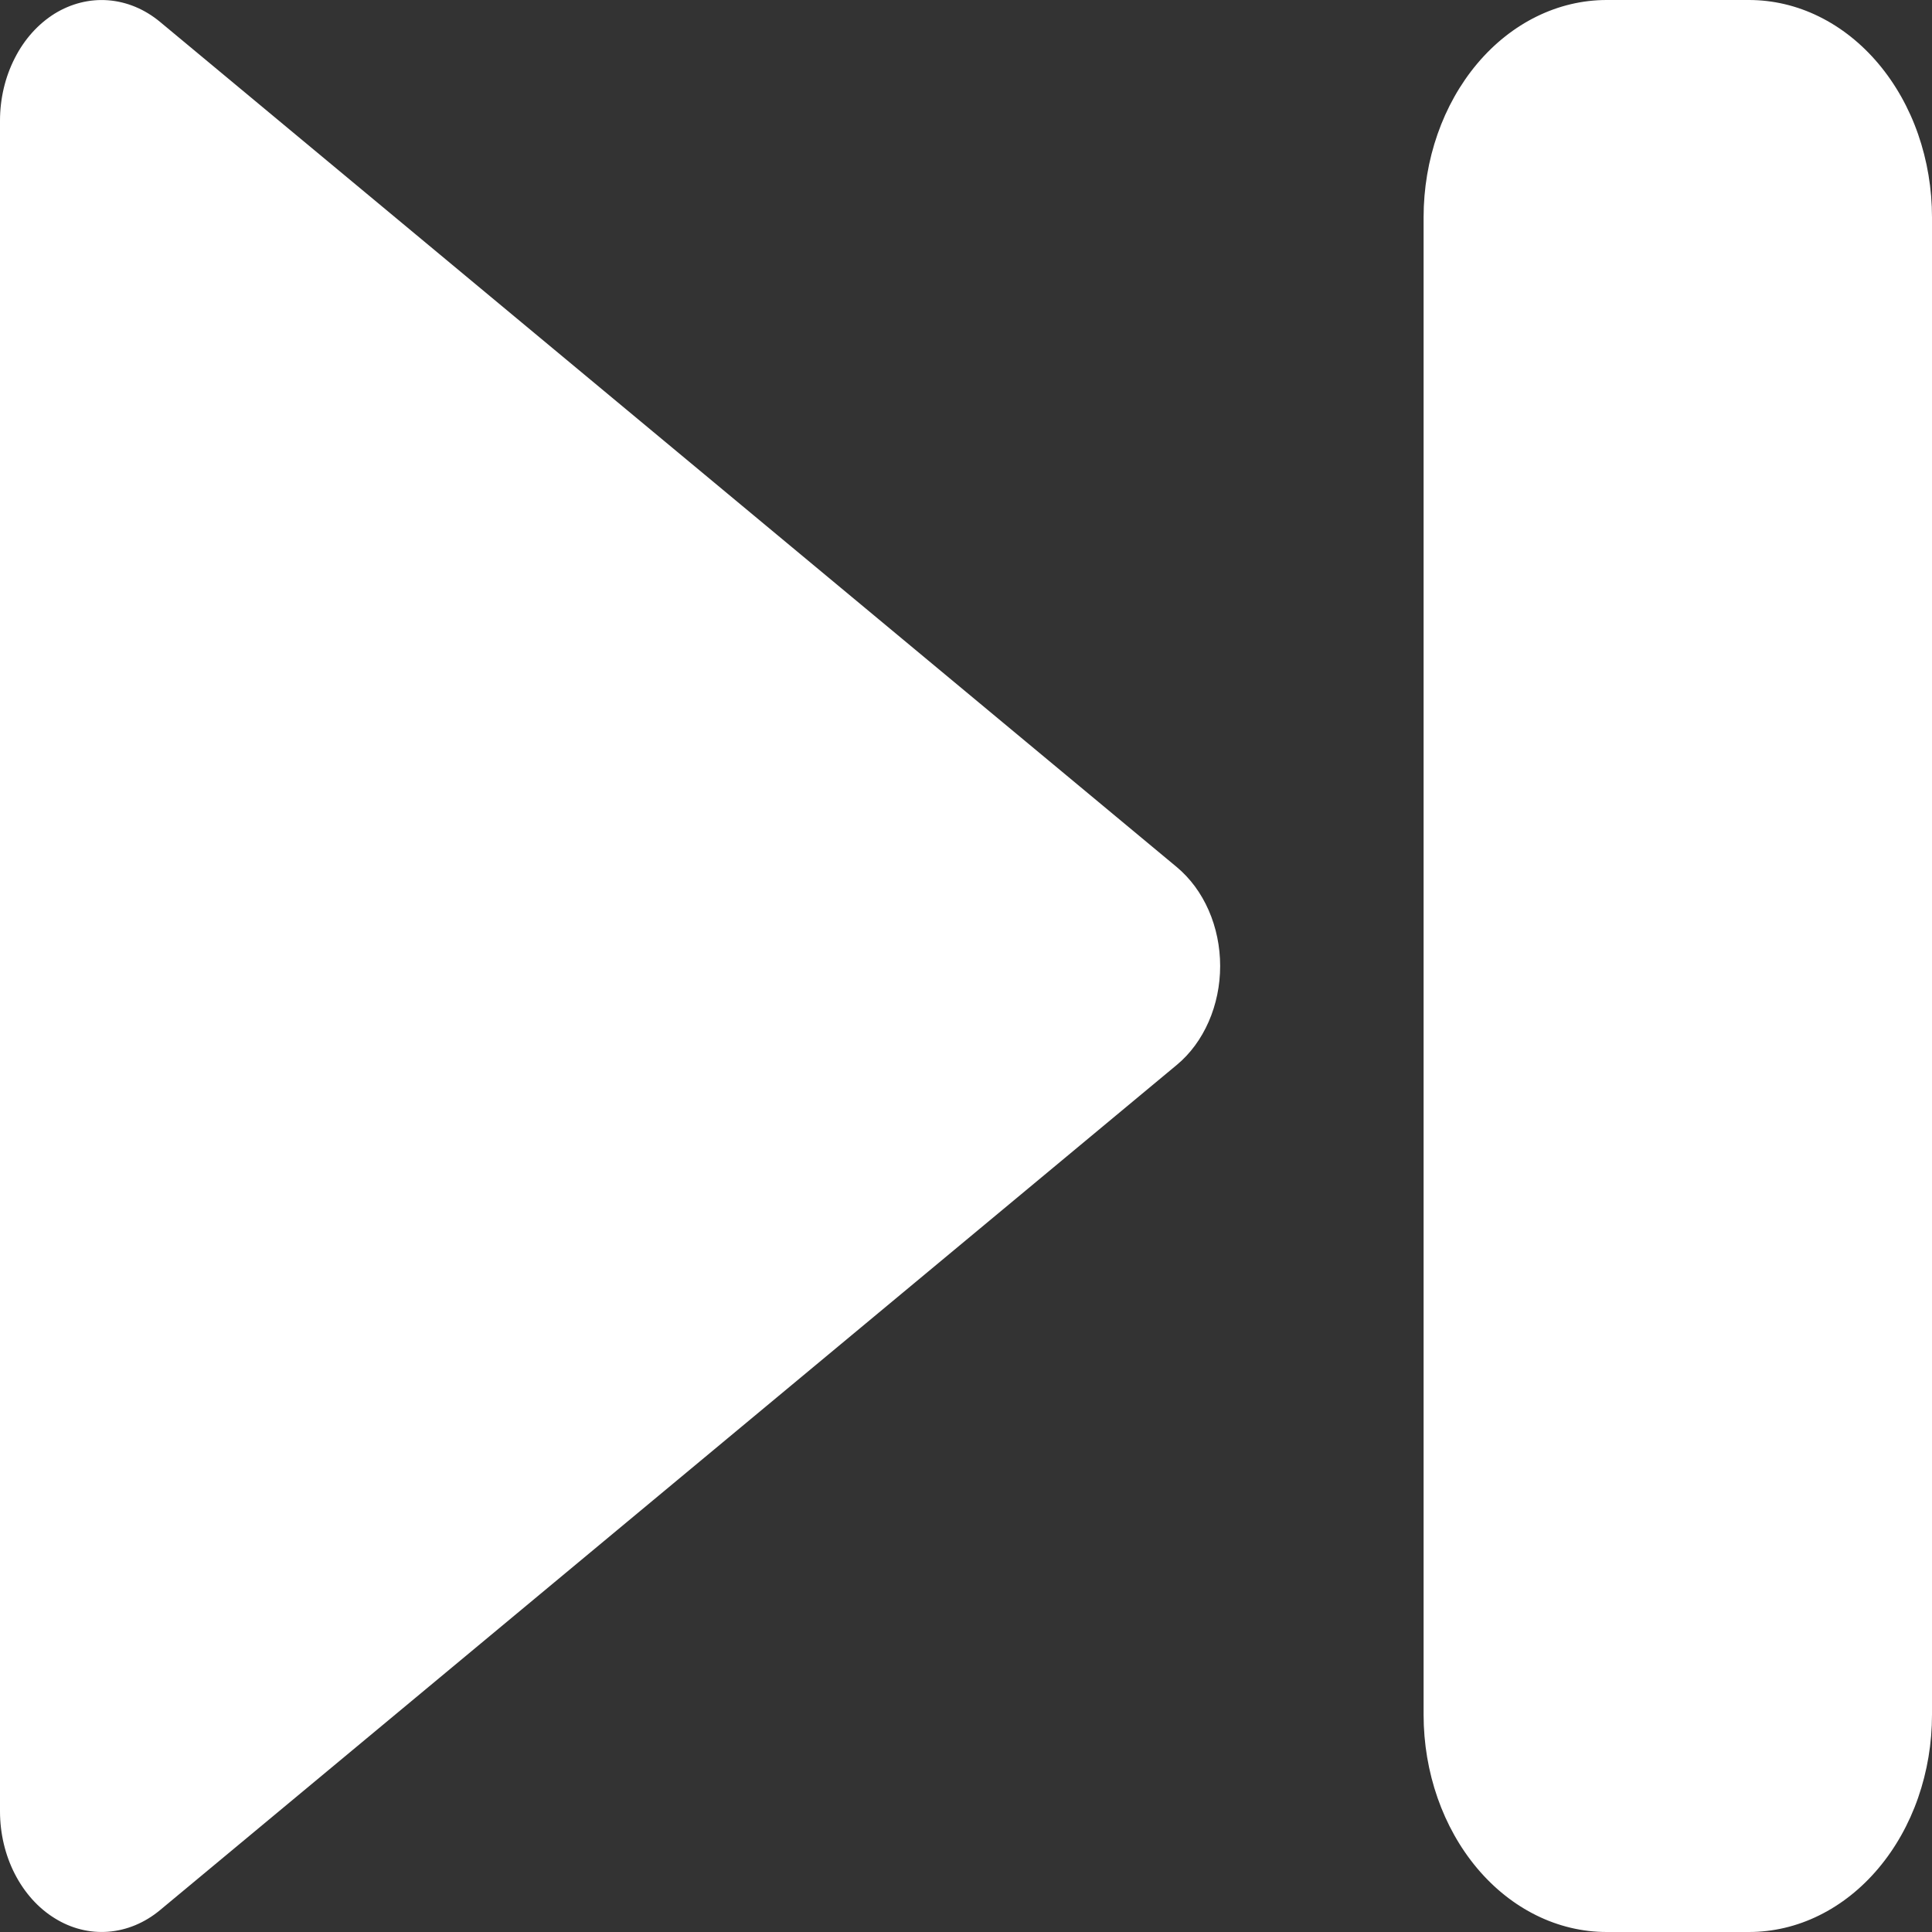 <svg width="20" height="20" viewBox="0 0 20 20" fill="none" xmlns="http://www.w3.org/2000/svg">
<rect x="0" y="0" width="20" height="20" fill="#333333" stroke="none"/>
<path fill-rule="evenodd" clip-rule="evenodd" d="M0.566 0.141C0.737 0.036 0.929 -0.012 1.121 0.003C1.313 0.018 1.498 0.095 1.656 0.226L12.182 8.976C12.321 9.092 12.434 9.245 12.512 9.423C12.59 9.601 12.631 9.799 12.631 10C12.631 10.201 12.59 10.399 12.512 10.577C12.434 10.755 12.321 10.909 12.182 11.024L1.656 19.774C1.498 19.905 1.313 19.982 1.121 19.997C0.929 20.012 0.737 19.964 0.567 19.858C0.396 19.753 0.253 19.593 0.153 19.398C0.053 19.203 0 18.979 0 18.75V1.25C-2.31186e-05 1.021 0.053 0.797 0.153 0.602C0.252 0.406 0.396 0.247 0.566 0.141ZM14.737 2.25C14.737 1.653 14.937 1.081 15.292 0.659C15.647 0.237 16.129 0 16.632 0H18.105C18.354 0 18.601 0.058 18.83 0.171C19.06 0.284 19.269 0.45 19.445 0.659C19.621 0.868 19.761 1.116 19.856 1.389C19.951 1.662 20 1.955 20 2.25V17.75C20 18.046 19.951 18.338 19.856 18.611C19.761 18.884 19.621 19.132 19.445 19.341C19.269 19.55 19.06 19.716 18.83 19.829C18.601 19.942 18.354 20 18.105 20H16.632C16.129 20 15.647 19.763 15.292 19.341C14.937 18.919 14.737 18.347 14.737 17.75V2.25Z" fill="white"/>
</svg>
